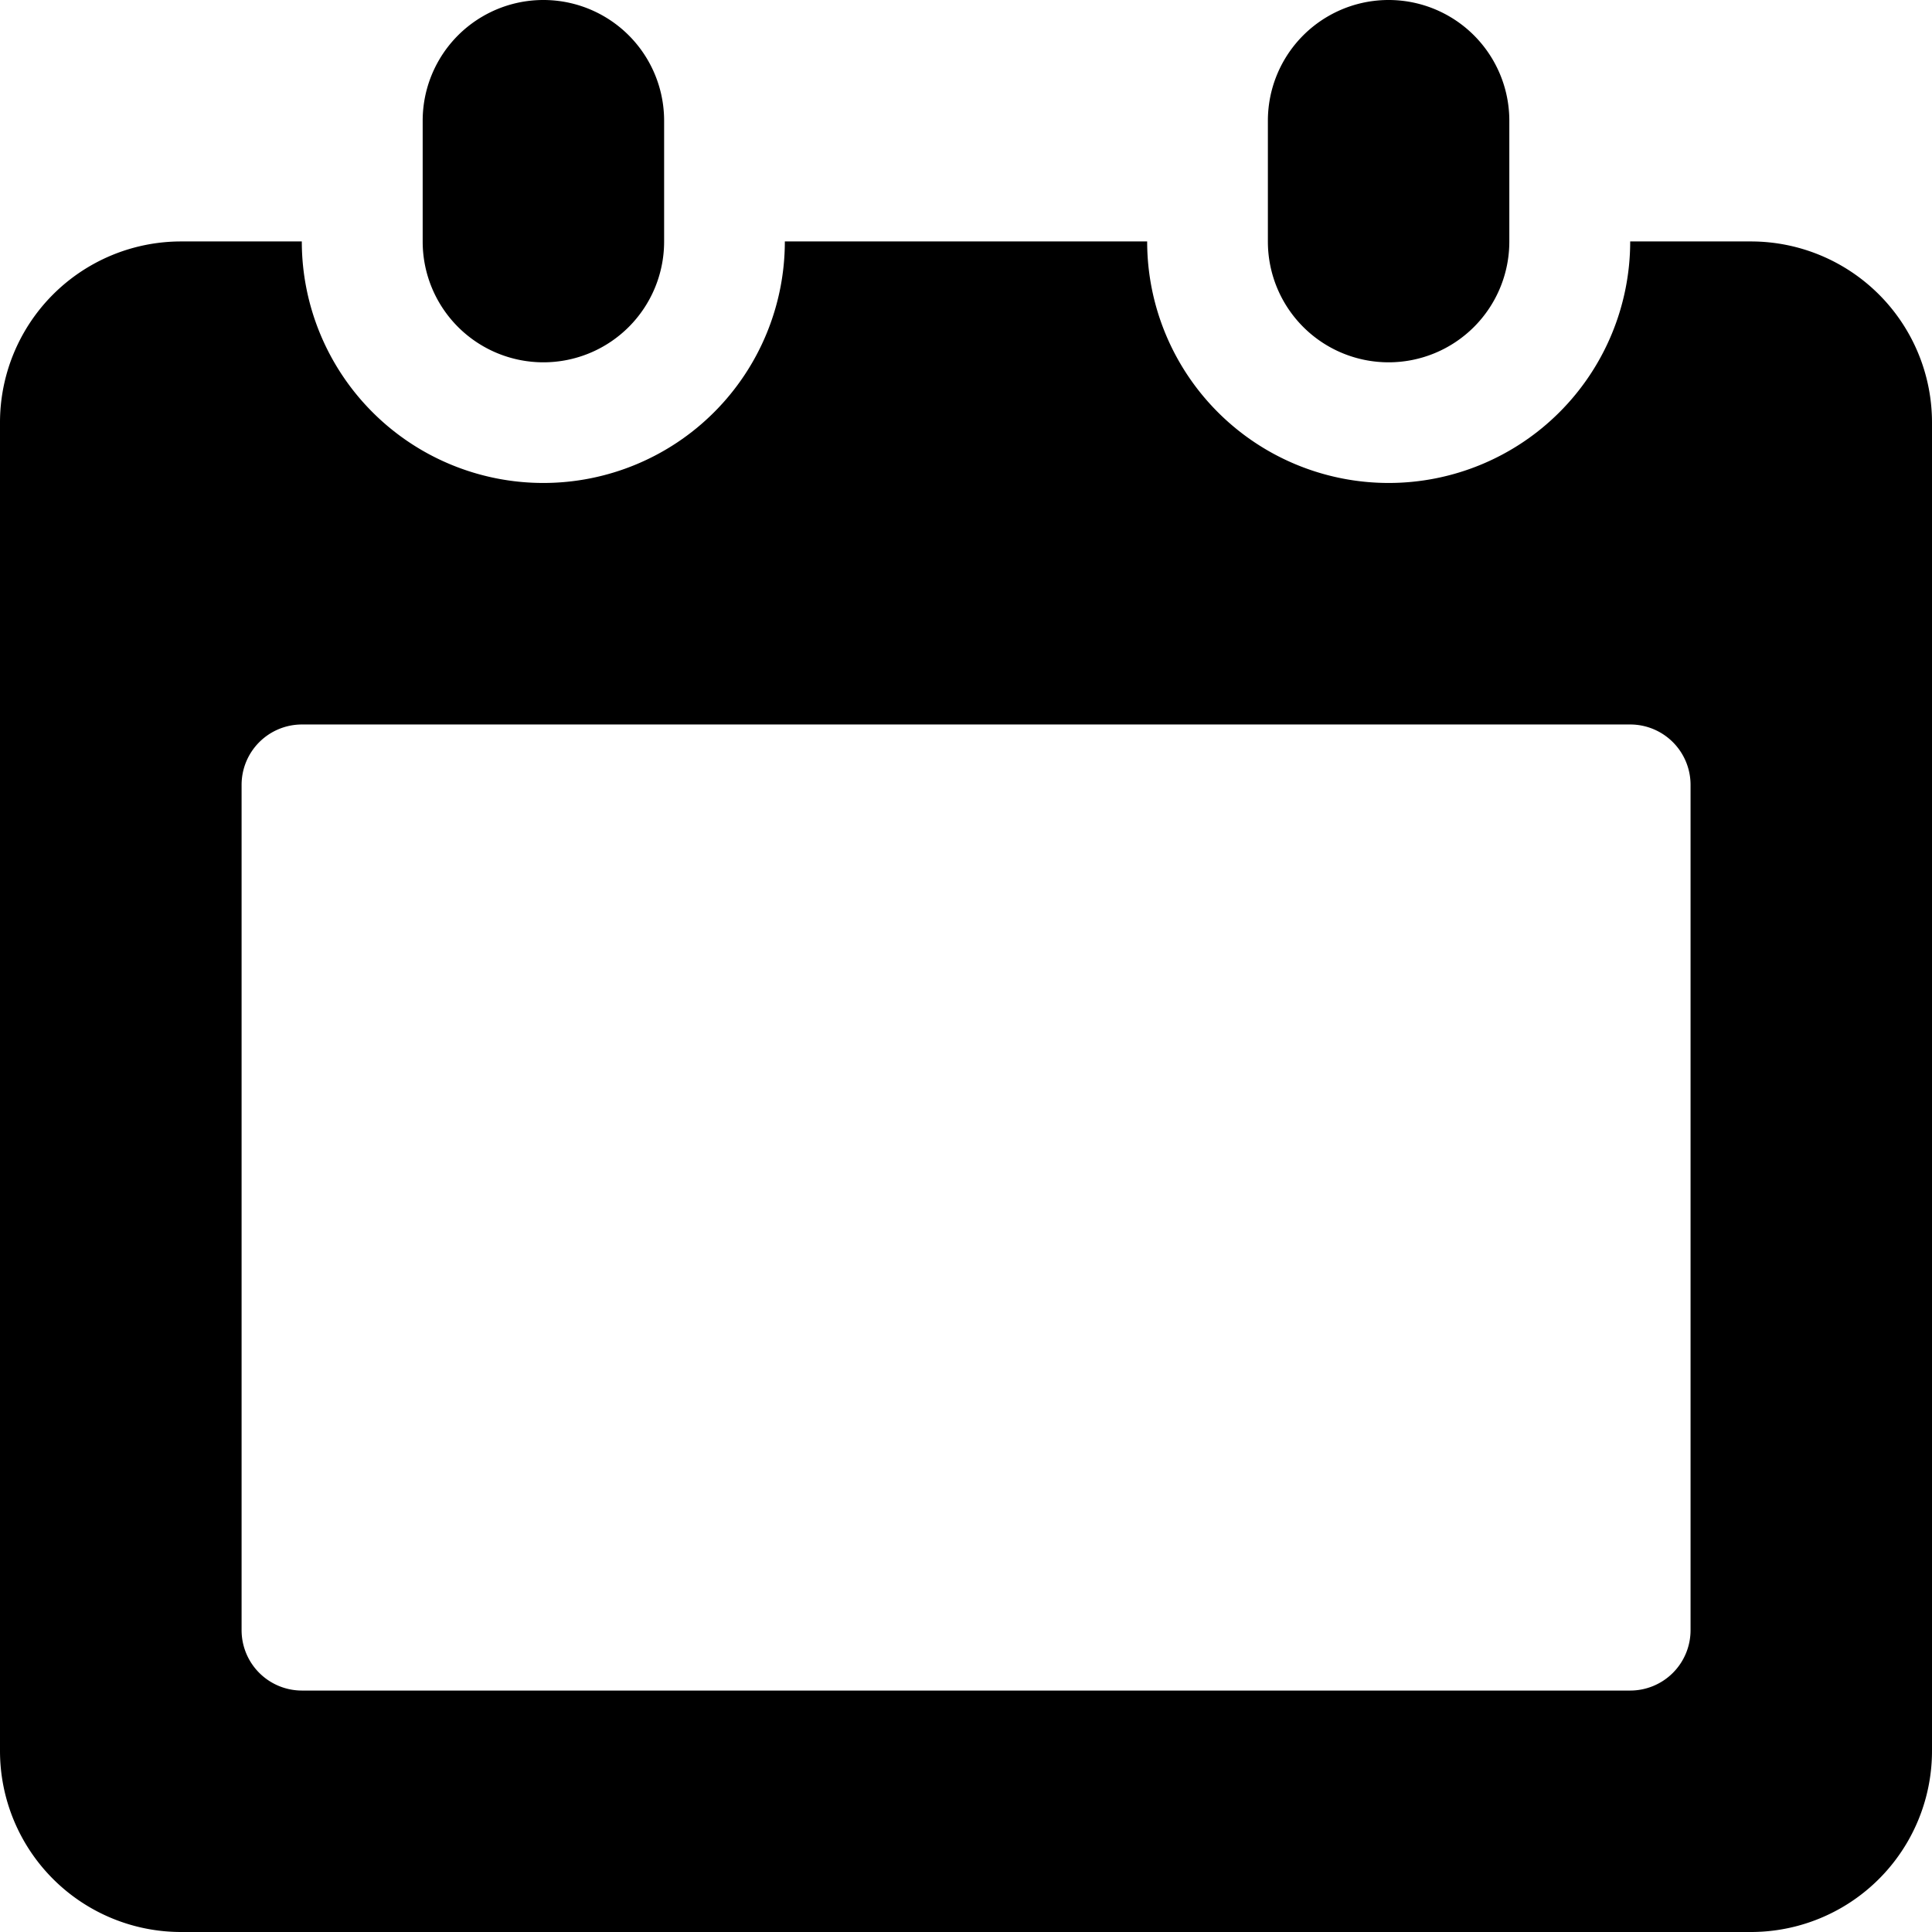 <svg xmlns="http://www.w3.org/2000/svg" width="13.155" height="13.155" viewBox="0 0 13.155 13.155">
  <path id="calender-25" d="M11.922,13.155H1.233A1.233,1.233,0,0,1,0,11.922V2.878A1.233,1.233,0,0,1,1.233,1.644h.822a1.644,1.644,0,1,0,3.289,0H7.811a1.644,1.644,0,0,0,3.289,0h.822a1.233,1.233,0,0,1,1.233,1.233v9.044A1.233,1.233,0,0,1,11.922,13.155Zm-.411-7.811a.411.411,0,0,0-.411-.411H2.056a.411.411,0,0,0-.411.411V11.1a.411.411,0,0,0,.411.411H11.1a.411.411,0,0,0,.411-.411ZM9.455,2.467a.822.822,0,0,1-.822-.822V.822a.822.822,0,1,1,1.644,0v.822A.822.822,0,0,1,9.455,2.467Zm-5.755,0a.822.822,0,0,1-.822-.822V.822a.822.822,0,1,1,1.644,0v.822A.822.822,0,0,1,3.7,2.467Z"/>
</svg>
